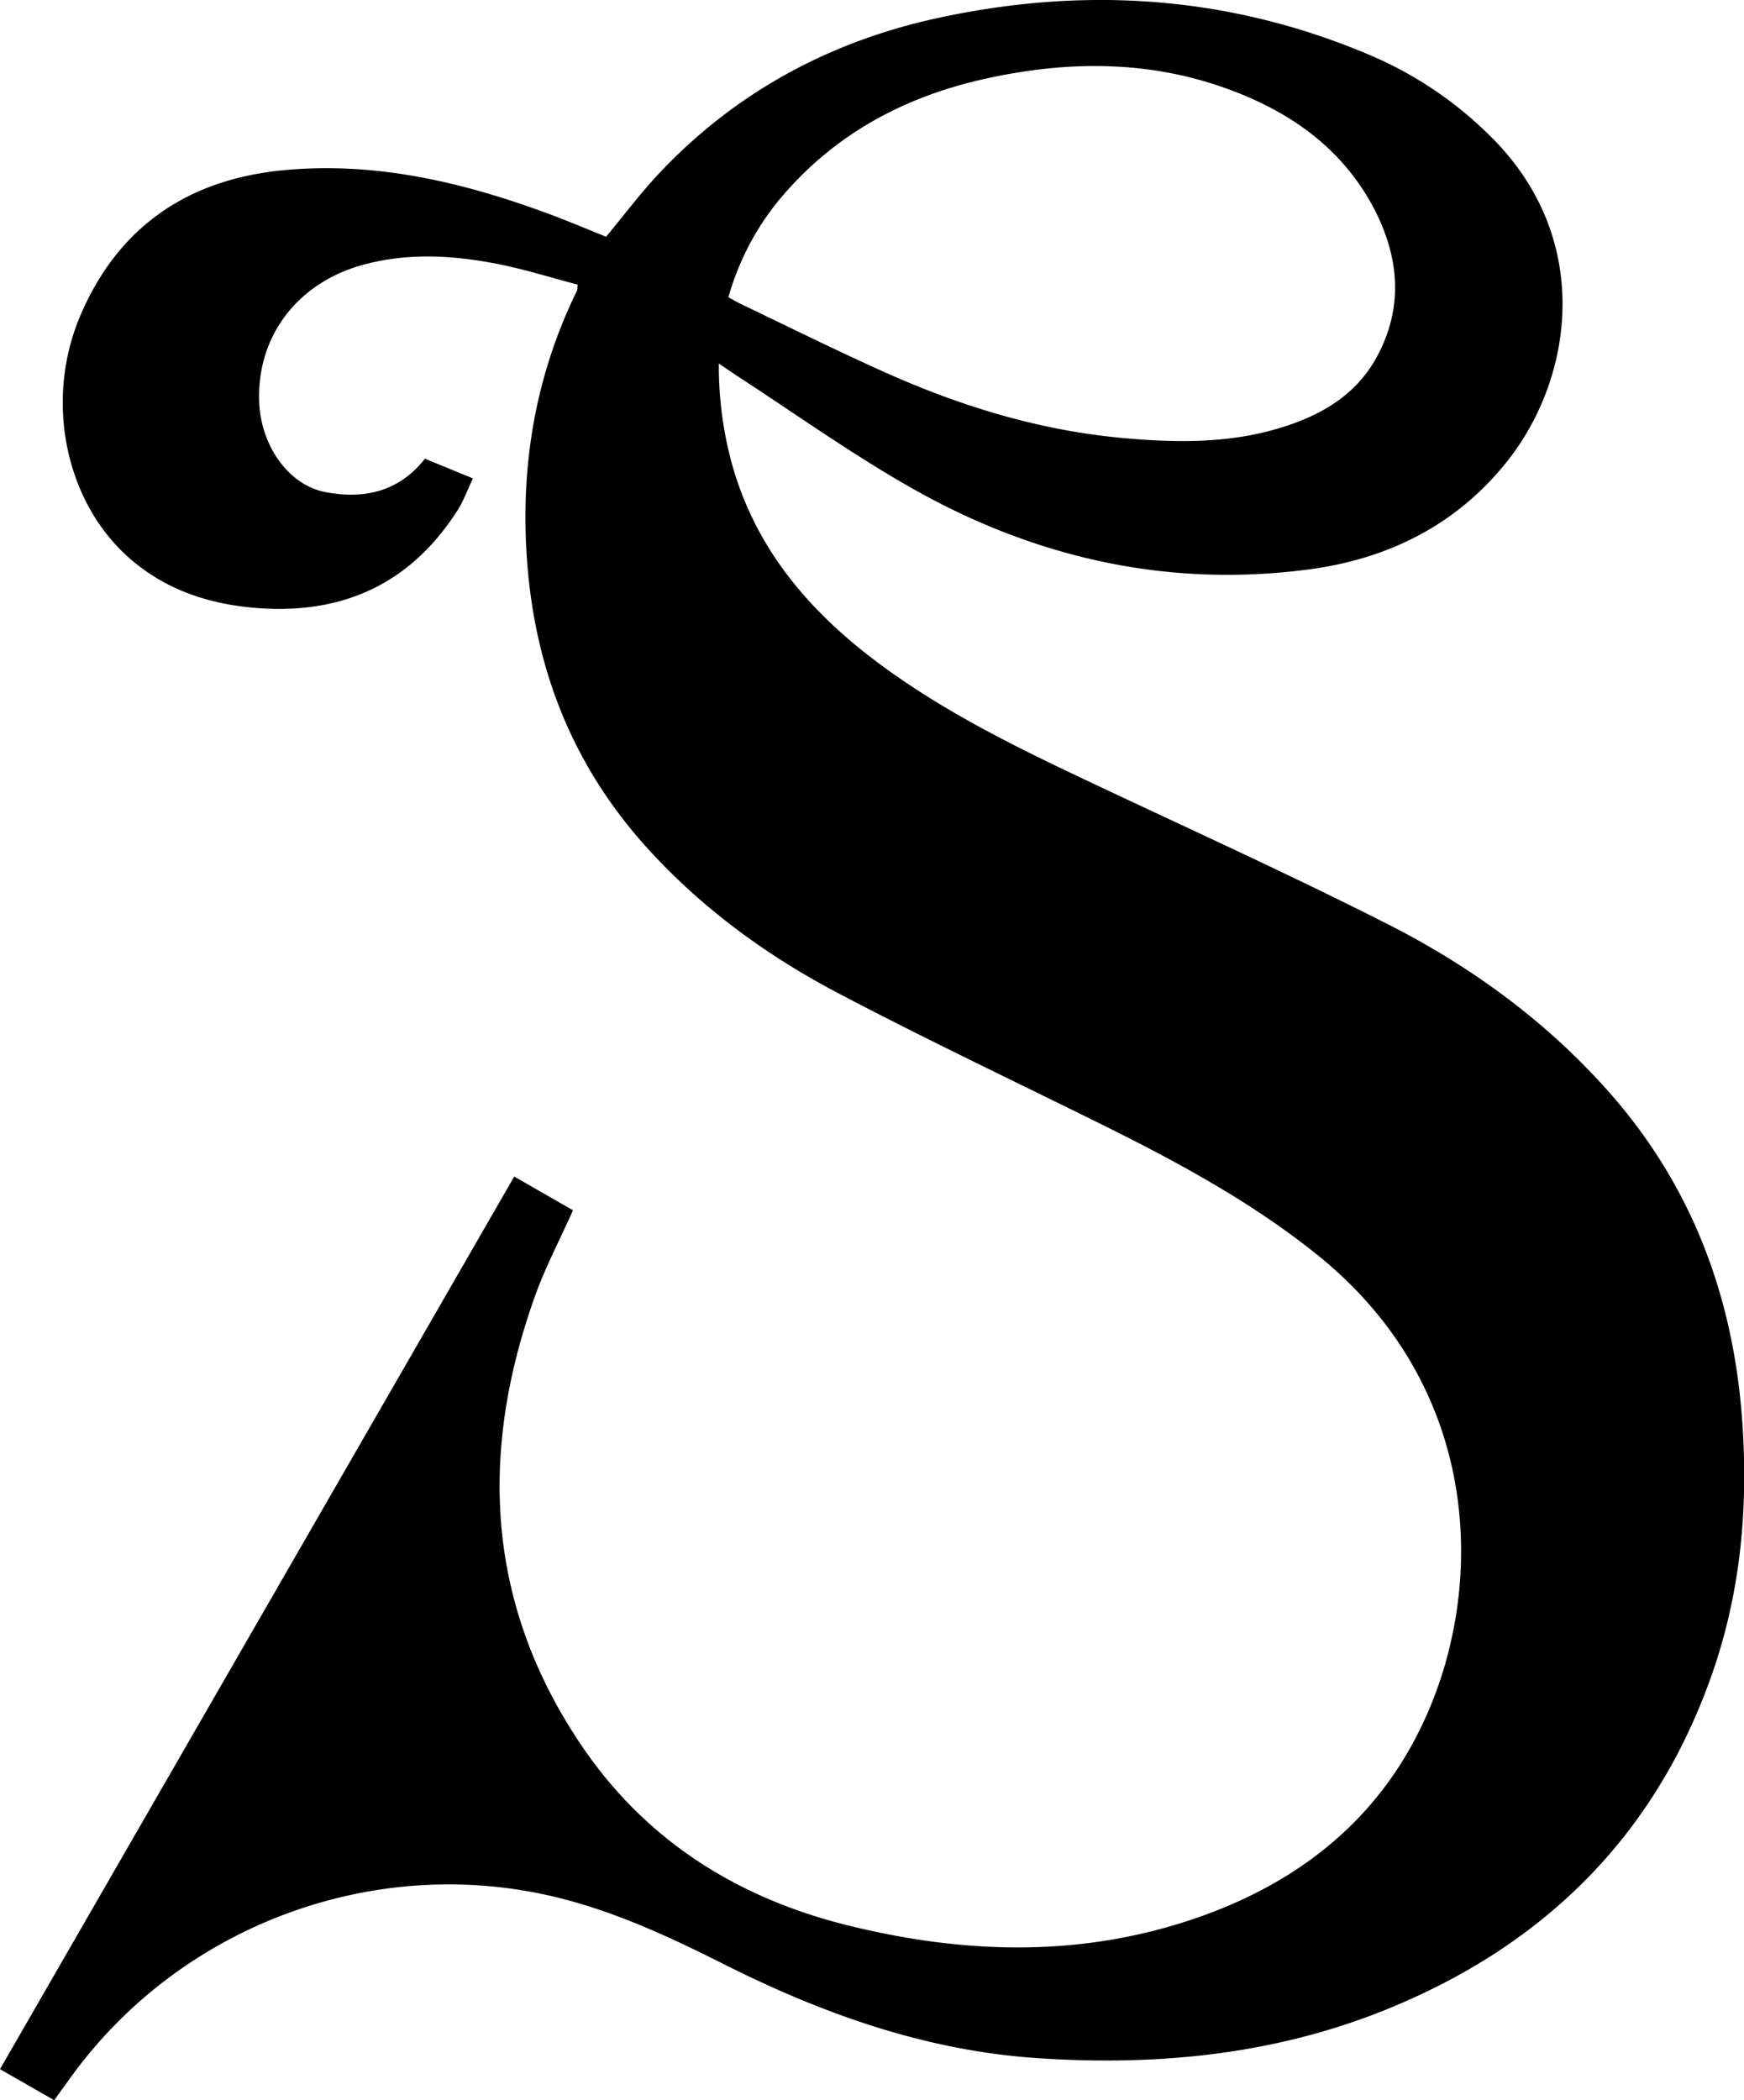 <svg xmlns="http://www.w3.org/2000/svg" viewBox="0 0 498.27 600"><title>Asset 43</title><g id="Layer_2" data-name="Layer 2"><g id="Layer_1-2" data-name="Layer 1"><path d="M0,591.11l146.92-255,16.79,9.64c-3.73,8.34-7.86,16.17-10.82,24.41-16.14,45-14,88.36,13.42,128.73,18.35,27,44.42,43.31,75.79,51.11,32.25,8,64.66,9.24,96.69-1.07s56.73-29.75,69.86-61.41c15.79-38.1,13.21-92.11-31.84-128.68C358,343.65,337,332.27,315.53,321.61c-25.46-12.62-51.16-24.78-76.28-38-20.52-10.82-39.17-24.47-54.81-41.88-20.51-22.84-31.28-49.74-33.75-80.18-2.22-27.45,2-53.7,14.17-78.53a9.35,9.35,0,0,0,.16-1.72c-7.68-2-15.45-4.48-23.4-6-12.51-2.4-25.13-3.1-37.67.29C85,80.65,73.29,96.12,74.05,114.92c.51,12.45,8.4,23.69,19,25.68,10.82,2,20.76.06,28.36-9.56l13.71,5.63c-1.55,3.25-2.67,6.4-4.42,9.15-13.42,21-32.84,29.8-57.38,27.87-13.71-1.08-26.29-5.25-36.72-14.57-18.08-16.17-23.88-45-13.63-69C33.69,65,53.31,51.49,80.2,48.71,106.73,46,132,51.93,156.72,61.07c5.58,2.07,11.06,4.4,16.44,6.56,5.1-6.12,9.85-12.49,15.27-18.23,21.81-23.1,48.66-37.56,79.49-44.25C310.3-4.06,351.86-1.21,392,16A109.24,109.24,0,0,1,426,39.1c29.25,29,23.64,68.66,4.7,92.57-14.49,18.3-34.09,28-56.76,31-40.7,5.36-78.87-3.43-114.24-23.67-16.89-9.66-32.8-21-49.15-31.65-1.52-1-3-2-5.17-3.49a105.46,105.46,0,0,0,4,29.59c6.94,24,22.37,41.72,42,56.28,19,14.07,40.07,24.28,61.32,34.29,28.05,13.23,56.32,26.06,84,40.1,23.6,12,44.88,27.5,62.63,47.44,23.78,26.72,35.74,58.26,38.38,93.68,1.82,24.43-.2,48.42-8.12,71.68-15.8,46.33-47.26,78-92.1,96.56C365.24,586.84,331.52,590.24,297,588c-32.1-2.06-61.57-12.51-90-26.79-15.08-7.58-30.37-14.75-46.86-18.92-51.74-13.08-107.33,6.91-139.18,50.13-1.76,2.38-3.48,4.8-5.48,7.56ZM208.11,84.91c1.24.68,2.28,1.32,3.38,1.85,13.33,6.37,26.56,12.93,40,19,21.82,9.9,44.47,17,68.46,19.29,15.16,1.43,30.28,1.75,45.09-2.6,11.65-3.43,21.93-9.09,28.05-20,8.19-14.66,6.69-29.49-1-43.74-9-16.54-23.47-26.68-40.73-33.08-22.85-8.47-46.21-8.34-69.7-3.17-21.88,4.82-41.08,14.63-56.28,31.45A76.32,76.32,0,0,0,208.11,84.91Z"/></g></g></svg>